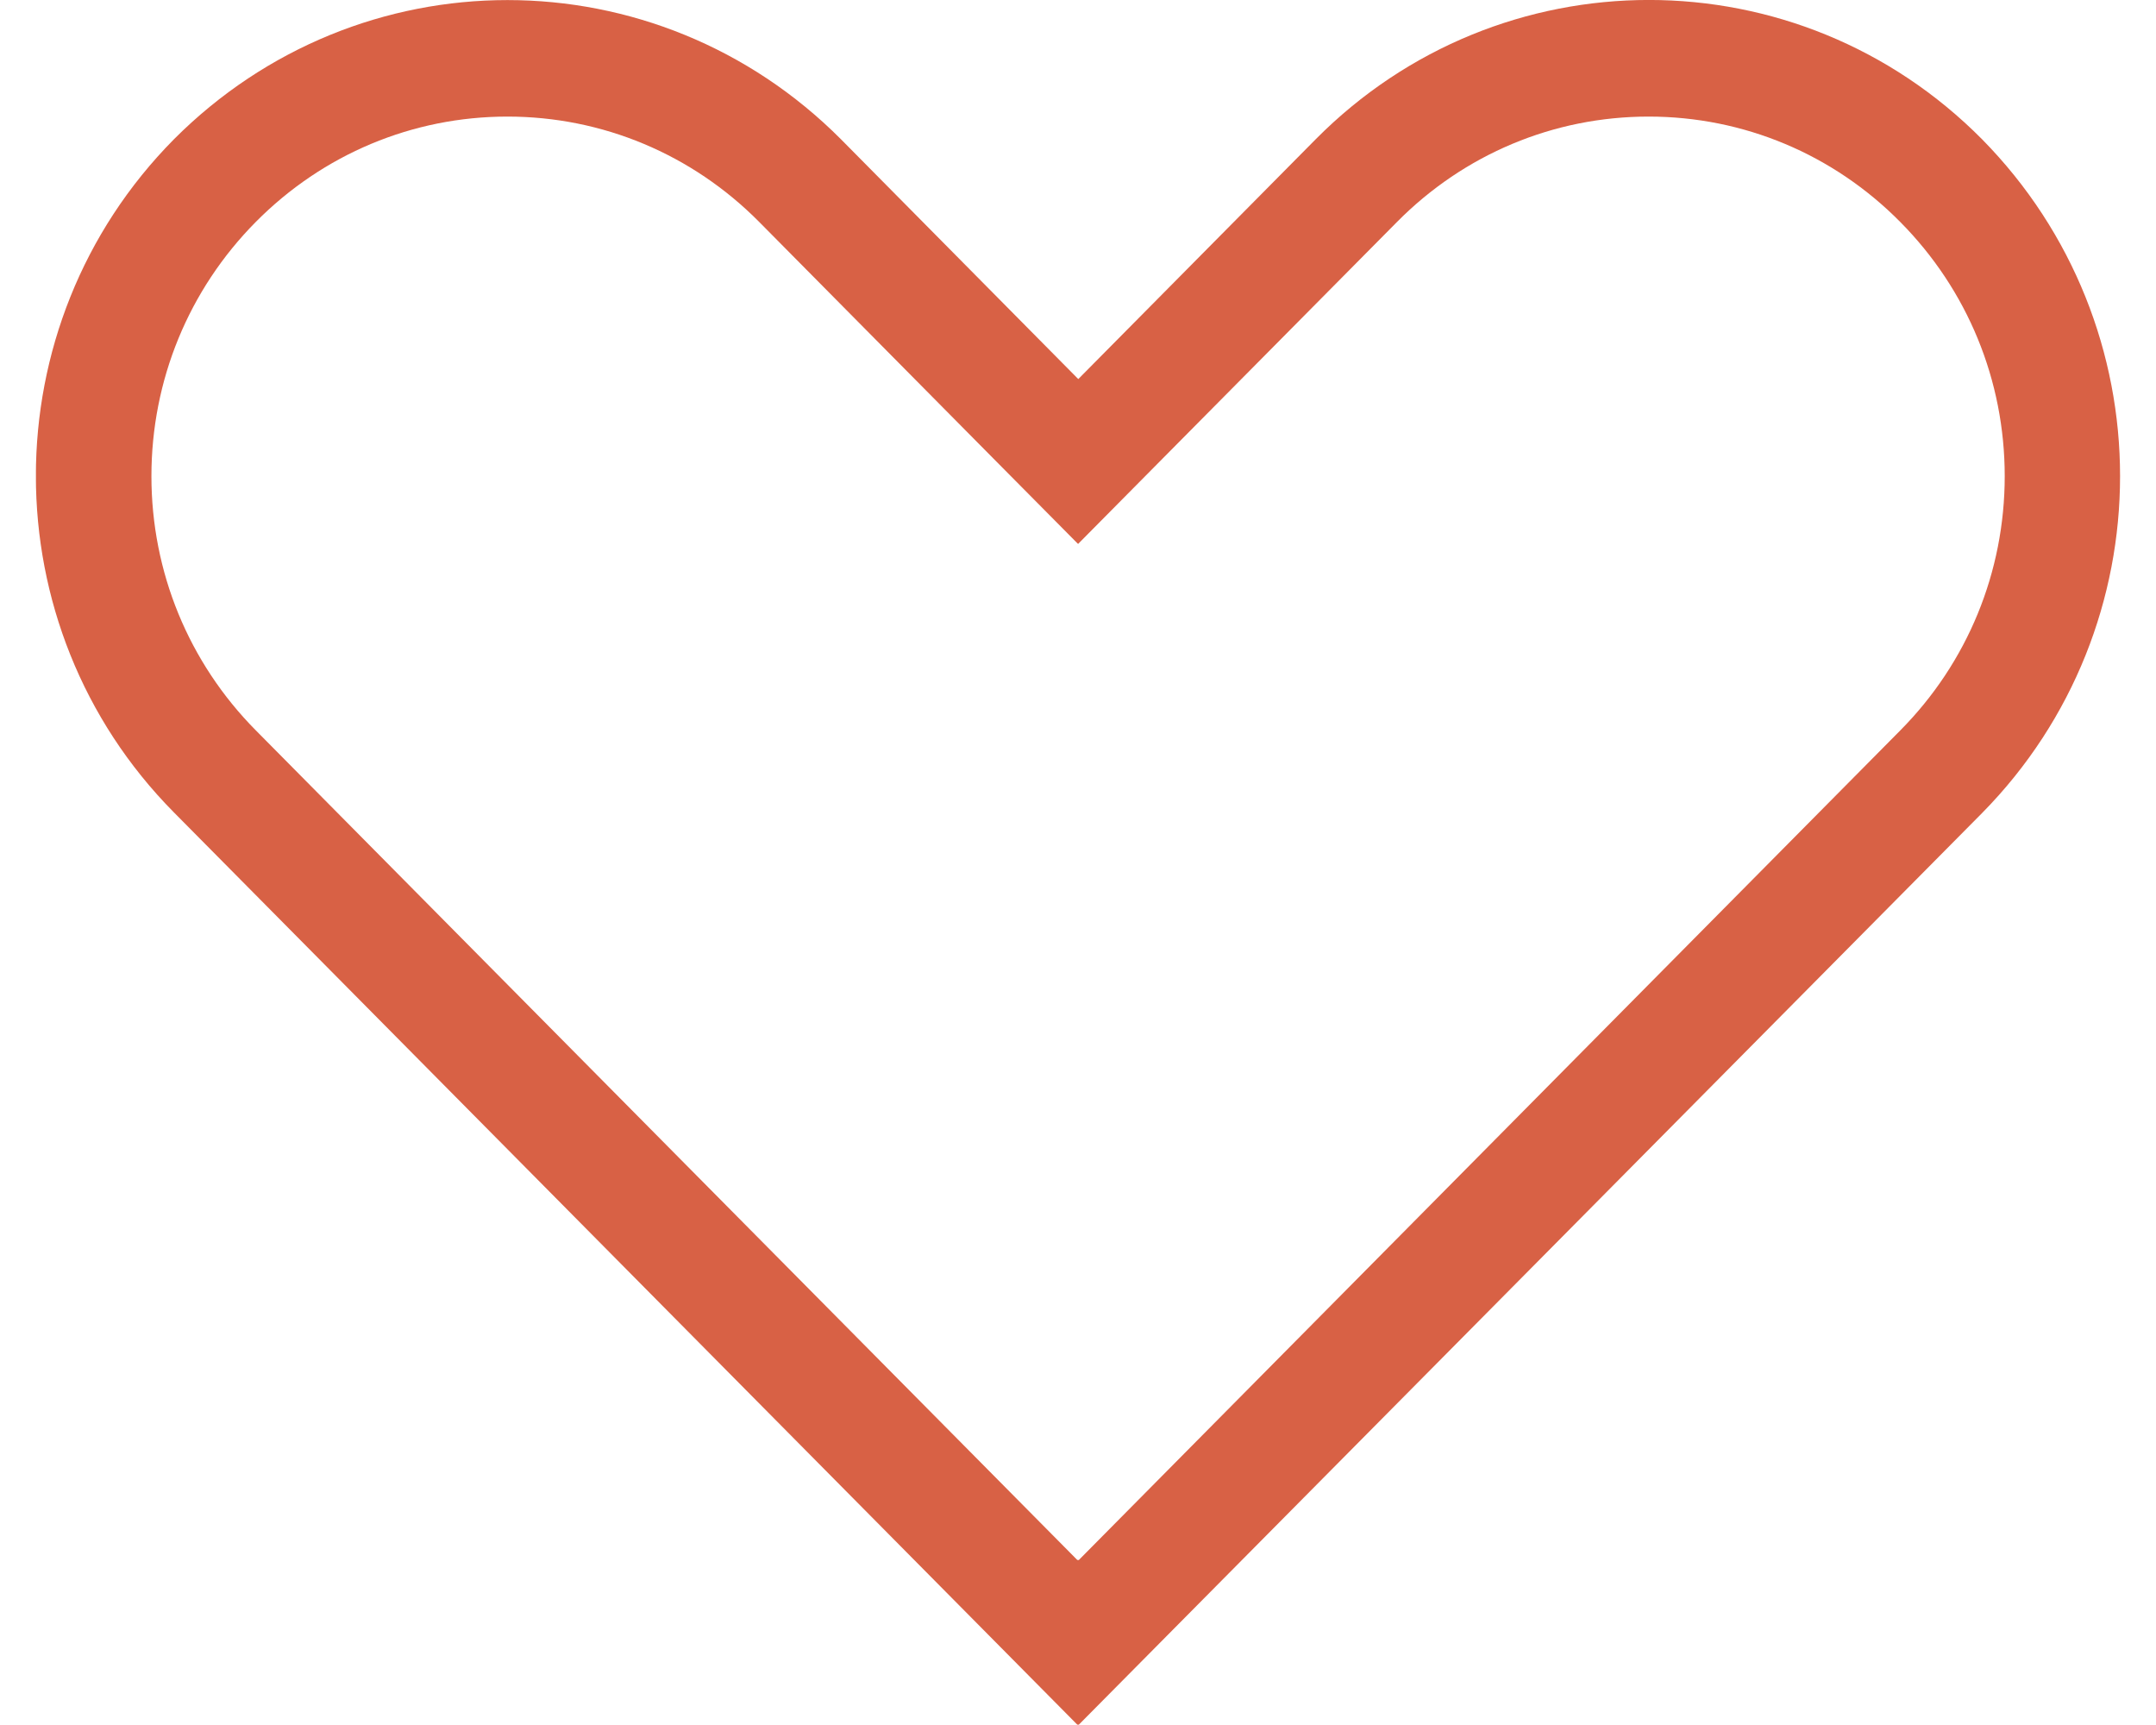 <svg width="30" height="24" viewBox="0 0 30 24" fill="none" xmlns="http://www.w3.org/2000/svg">
<g clip-path="url(#clip0_201_1027)">
<path d="M27.581 1.939C25.02 -0.647 20.868 -0.647 18.306 1.939L15.004 5.274L11.702 1.938C10.418 0.649 8.74 0.001 7.061 0.001C5.383 0.001 3.705 0.649 2.42 1.938C-0.141 4.525 -0.141 8.717 2.42 11.303L14.993 23.998L15 23.991L15.008 23.999L27.581 11.311C28.858 10.015 29.5 8.32 29.5 6.625C29.5 4.931 28.858 3.236 27.581 1.939ZM26.442 10.162L23.141 13.495L15.008 21.708L15 21.7L14.993 21.707L6.861 13.496L3.559 10.161C2.625 9.218 2.107 7.958 2.107 6.625C2.107 5.291 2.625 4.031 3.559 3.088C4.493 2.145 5.74 1.622 7.061 1.622C8.382 1.622 9.63 2.145 10.564 3.088L13.866 6.423L15.001 7.568L16.138 6.42L19.438 3.089C20.372 2.145 21.619 1.622 22.94 1.622C24.261 1.622 25.509 2.145 26.442 3.089C27.377 4.032 27.895 5.292 27.895 6.625C27.895 7.959 27.377 9.219 26.442 10.162Z" fill="#D86145"/>
</g>
<defs>
<clipPath id="clip0_201_1027">
<rect width="29" height="24" fill="white" transform="translate(0.5)"/>
</clipPath>
</defs>
</svg>
